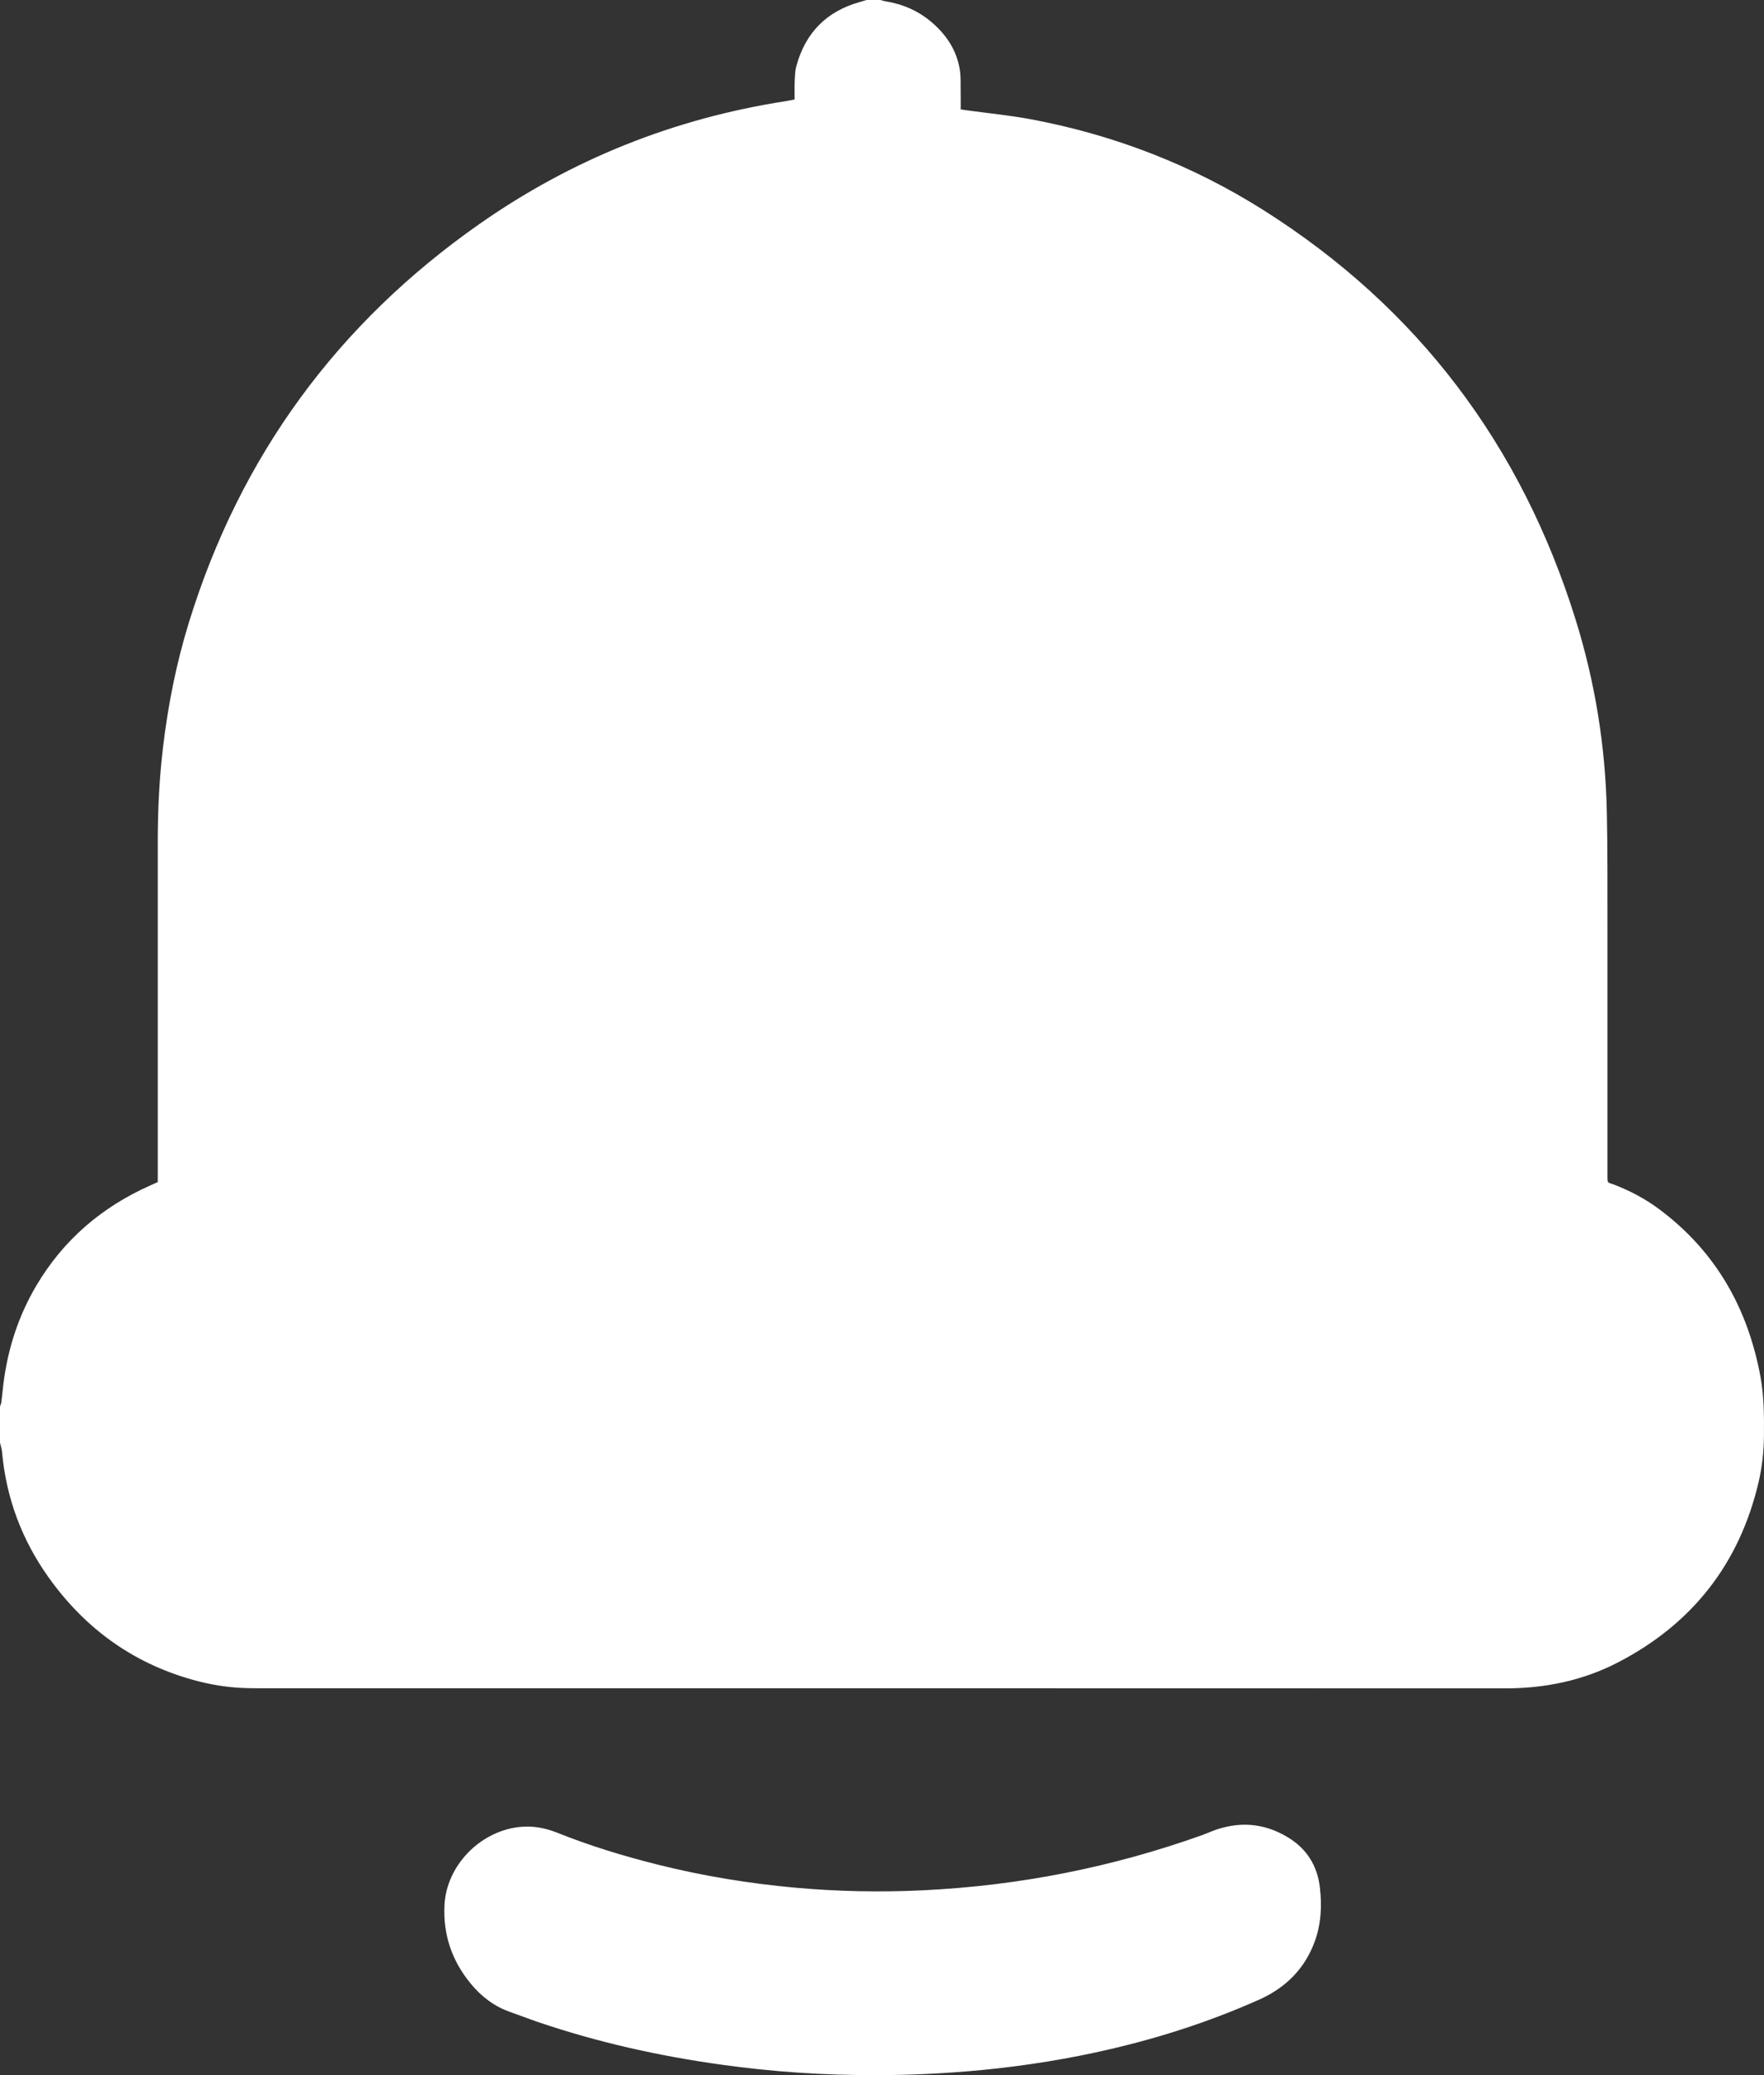 <?xml version="1.0" encoding="UTF-8"?>
<svg width="34px" height="40px" viewBox="0 0 34 40" version="1.1" xmlns="http://www.w3.org/2000/svg" xmlns:xlink="http://www.w3.org/1999/xlink">
    <rect x="0" y="0" width="34" height="40" fill="#333333" stroke="none"/>
    <title>消息</title>
    <g id="r" stroke="none" stroke-width="1" fill="none" fill-rule="evenodd">
        <g id="用户协议" transform="translate(-696, -67)" fill="#FFFFFF" fill-rule="nonzero">
            <g id="分组-25">
                <path d="M712.702,67 L712.968,67 C713.002,67.009 713.037,67.021 713.073,67.026 C713.404,67.08 713.702,67.21 713.959,67.43 C714.244,67.674 714.443,67.974 714.501,68.353 C714.521,68.485 714.514,68.621 714.516,68.756 C714.518,68.871 714.517,68.986 714.517,69.109 C714.569,69.116 714.612,69.123 714.656,69.129 C715.057,69.184 715.461,69.223 715.859,69.297 C717.467,69.597 718.973,70.178 720.36,71.055 C723.322,72.931 725.318,75.571 726.369,78.944 C726.746,80.154 726.946,81.399 726.971,82.669 C726.986,83.386 726.982,84.103 726.983,84.821 C726.984,86.436 726.983,88.05 726.983,89.665 C726.983,89.817 726.985,89.788 727.097,89.83 C727.416,89.951 727.716,90.11 727.99,90.316 C729.069,91.124 729.69,92.217 729.933,93.543 C730.002,93.921 730.002,94.302 729.999,94.683 C729.996,94.979 729.964,95.273 729.898,95.56 C729.528,97.149 728.611,98.306 727.183,99.046 C726.505,99.396 725.778,99.545 725.016,99.545 C717.012,99.542 709.009,99.543 701.005,99.543 C700.939,99.543 700.873,99.542 700.806,99.541 C700.477,99.537 700.152,99.492 699.833,99.411 C698.622,99.102 697.658,98.421 696.931,97.398 C696.421,96.679 696.12,95.878 696.04,94.993 C696.035,94.931 696.014,94.87 696,94.809 L696,94.113 C696.009,94.085 696.022,94.058 696.026,94.03 C696.041,93.911 696.052,93.793 696.066,93.674 C696.15,92.998 696.356,92.363 696.702,91.779 C697.223,90.898 697.963,90.268 698.886,89.855 C698.936,89.833 698.986,89.81 699.041,89.786 L699.041,89.624 C699.041,87.479 699.04,85.334 699.041,83.189 C699.042,82.598 699.071,82.009 699.14,81.422 C699.237,80.596 699.398,79.785 699.643,78.992 C700.634,75.783 702.511,73.233 705.232,71.324 C707.02,70.069 708.998,69.282 711.15,68.949 C711.203,68.941 711.256,68.929 711.316,68.917 C711.316,68.798 711.312,68.686 711.317,68.574 C711.322,68.474 711.323,68.371 711.349,68.275 C711.524,67.63 711.932,67.219 712.568,67.04 C712.612,67.027 712.657,67.013 712.702,67 L712.702,67 Z M712.906,107 C711.854,107.004 710.883,106.934 709.916,106.8 C708.706,106.633 707.52,106.368 706.365,105.975 C706.187,105.914 706.011,105.845 705.833,105.783 C705.522,105.674 705.273,105.481 705.069,105.232 C704.708,104.792 704.538,104.287 704.567,103.721 C704.606,102.97 705.236,102.312 705.992,102.219 C706.254,102.187 706.499,102.231 706.742,102.328 C707.369,102.58 708.015,102.776 708.671,102.941 C709.549,103.161 710.439,103.307 711.34,103.388 C712.157,103.461 712.976,103.477 713.796,103.437 C715.643,103.348 717.437,102.994 719.175,102.372 C719.235,102.351 719.292,102.325 719.35,102.302 C719.856,102.103 720.347,102.131 720.813,102.41 C721.184,102.631 721.393,102.961 721.441,103.391 C721.481,103.747 721.463,104.095 721.338,104.432 C721.144,104.956 720.775,105.32 720.267,105.546 C719.349,105.956 718.397,106.266 717.418,106.495 C716.599,106.687 715.771,106.819 714.934,106.901 C714.234,106.968 713.534,107.001 712.906,107 L712.906,107 Z" id="消息"></path>
            </g>
        </g>
    </g>
</svg>
